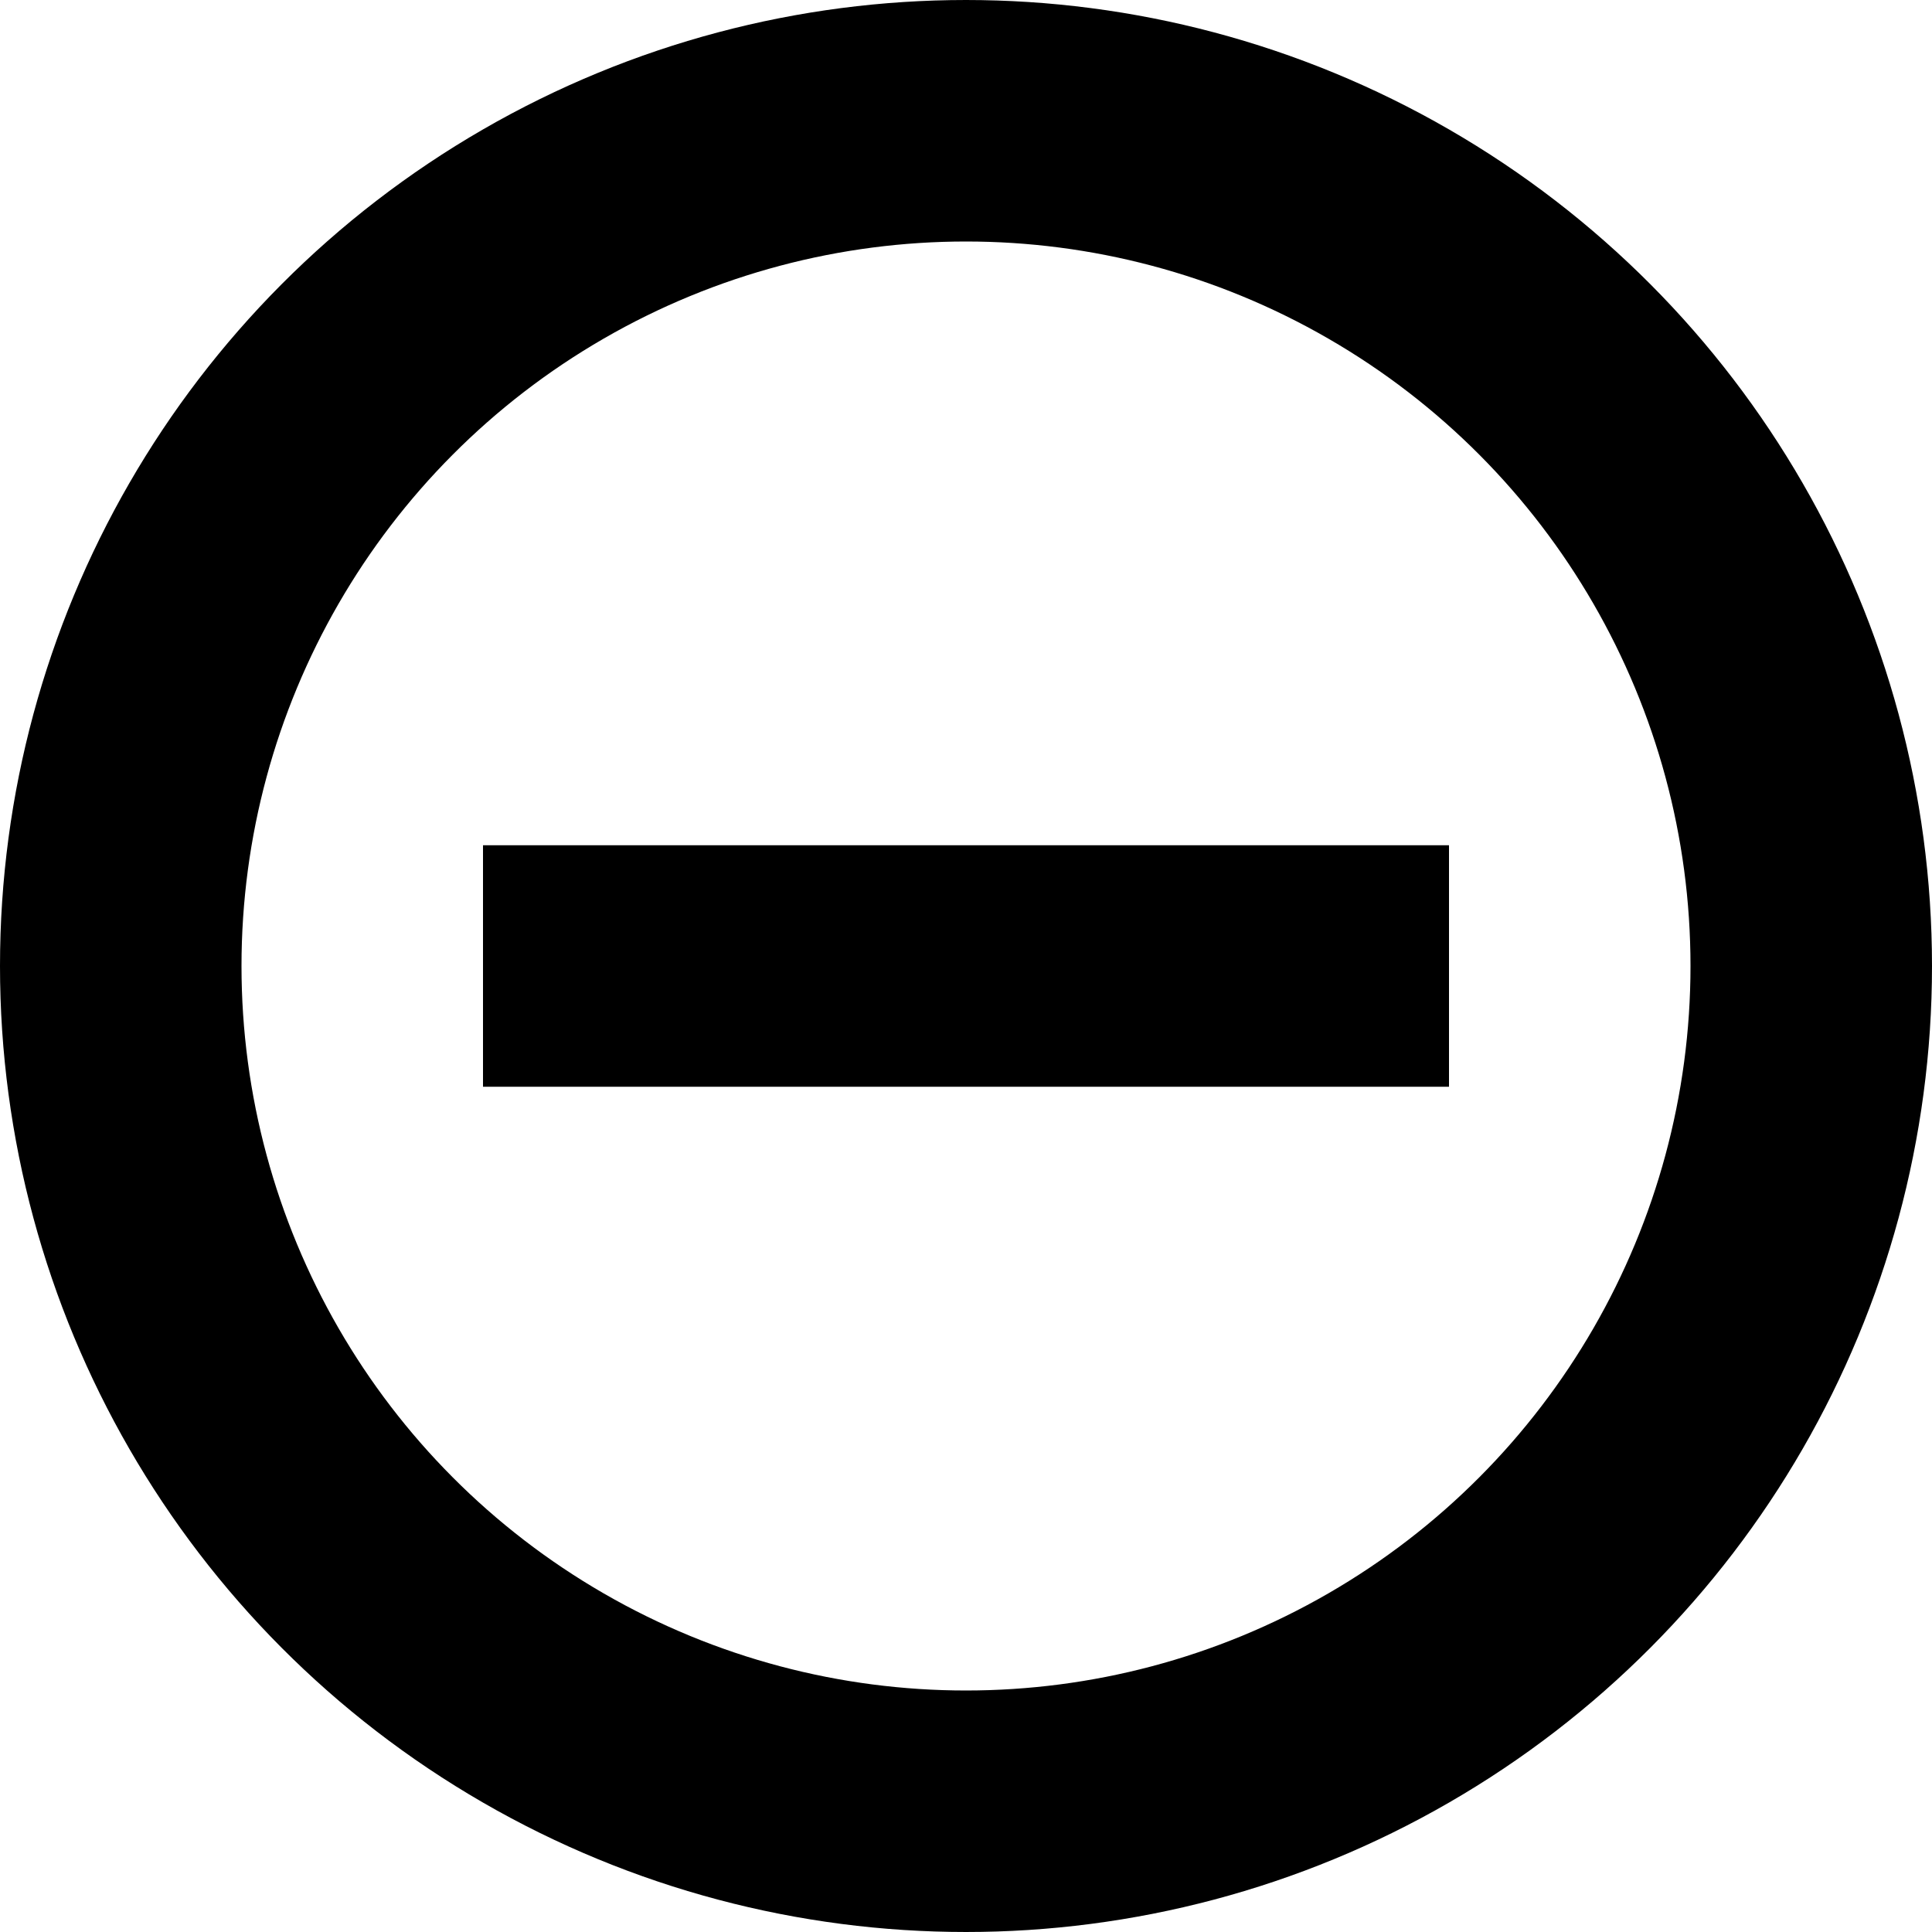 <!-- stopicon.svg -->
<svg xmlns="http://www.w3.org/2000/svg" width="16" height="16" fill="currentColor" viewBox="0 0 16 16">
  <circle cx="8" cy="8" r="7" stroke="currentColor" stroke-width="2" fill="none" />
  <path d="M4 8h8" stroke="currentColor" stroke-width="2" />
</svg>